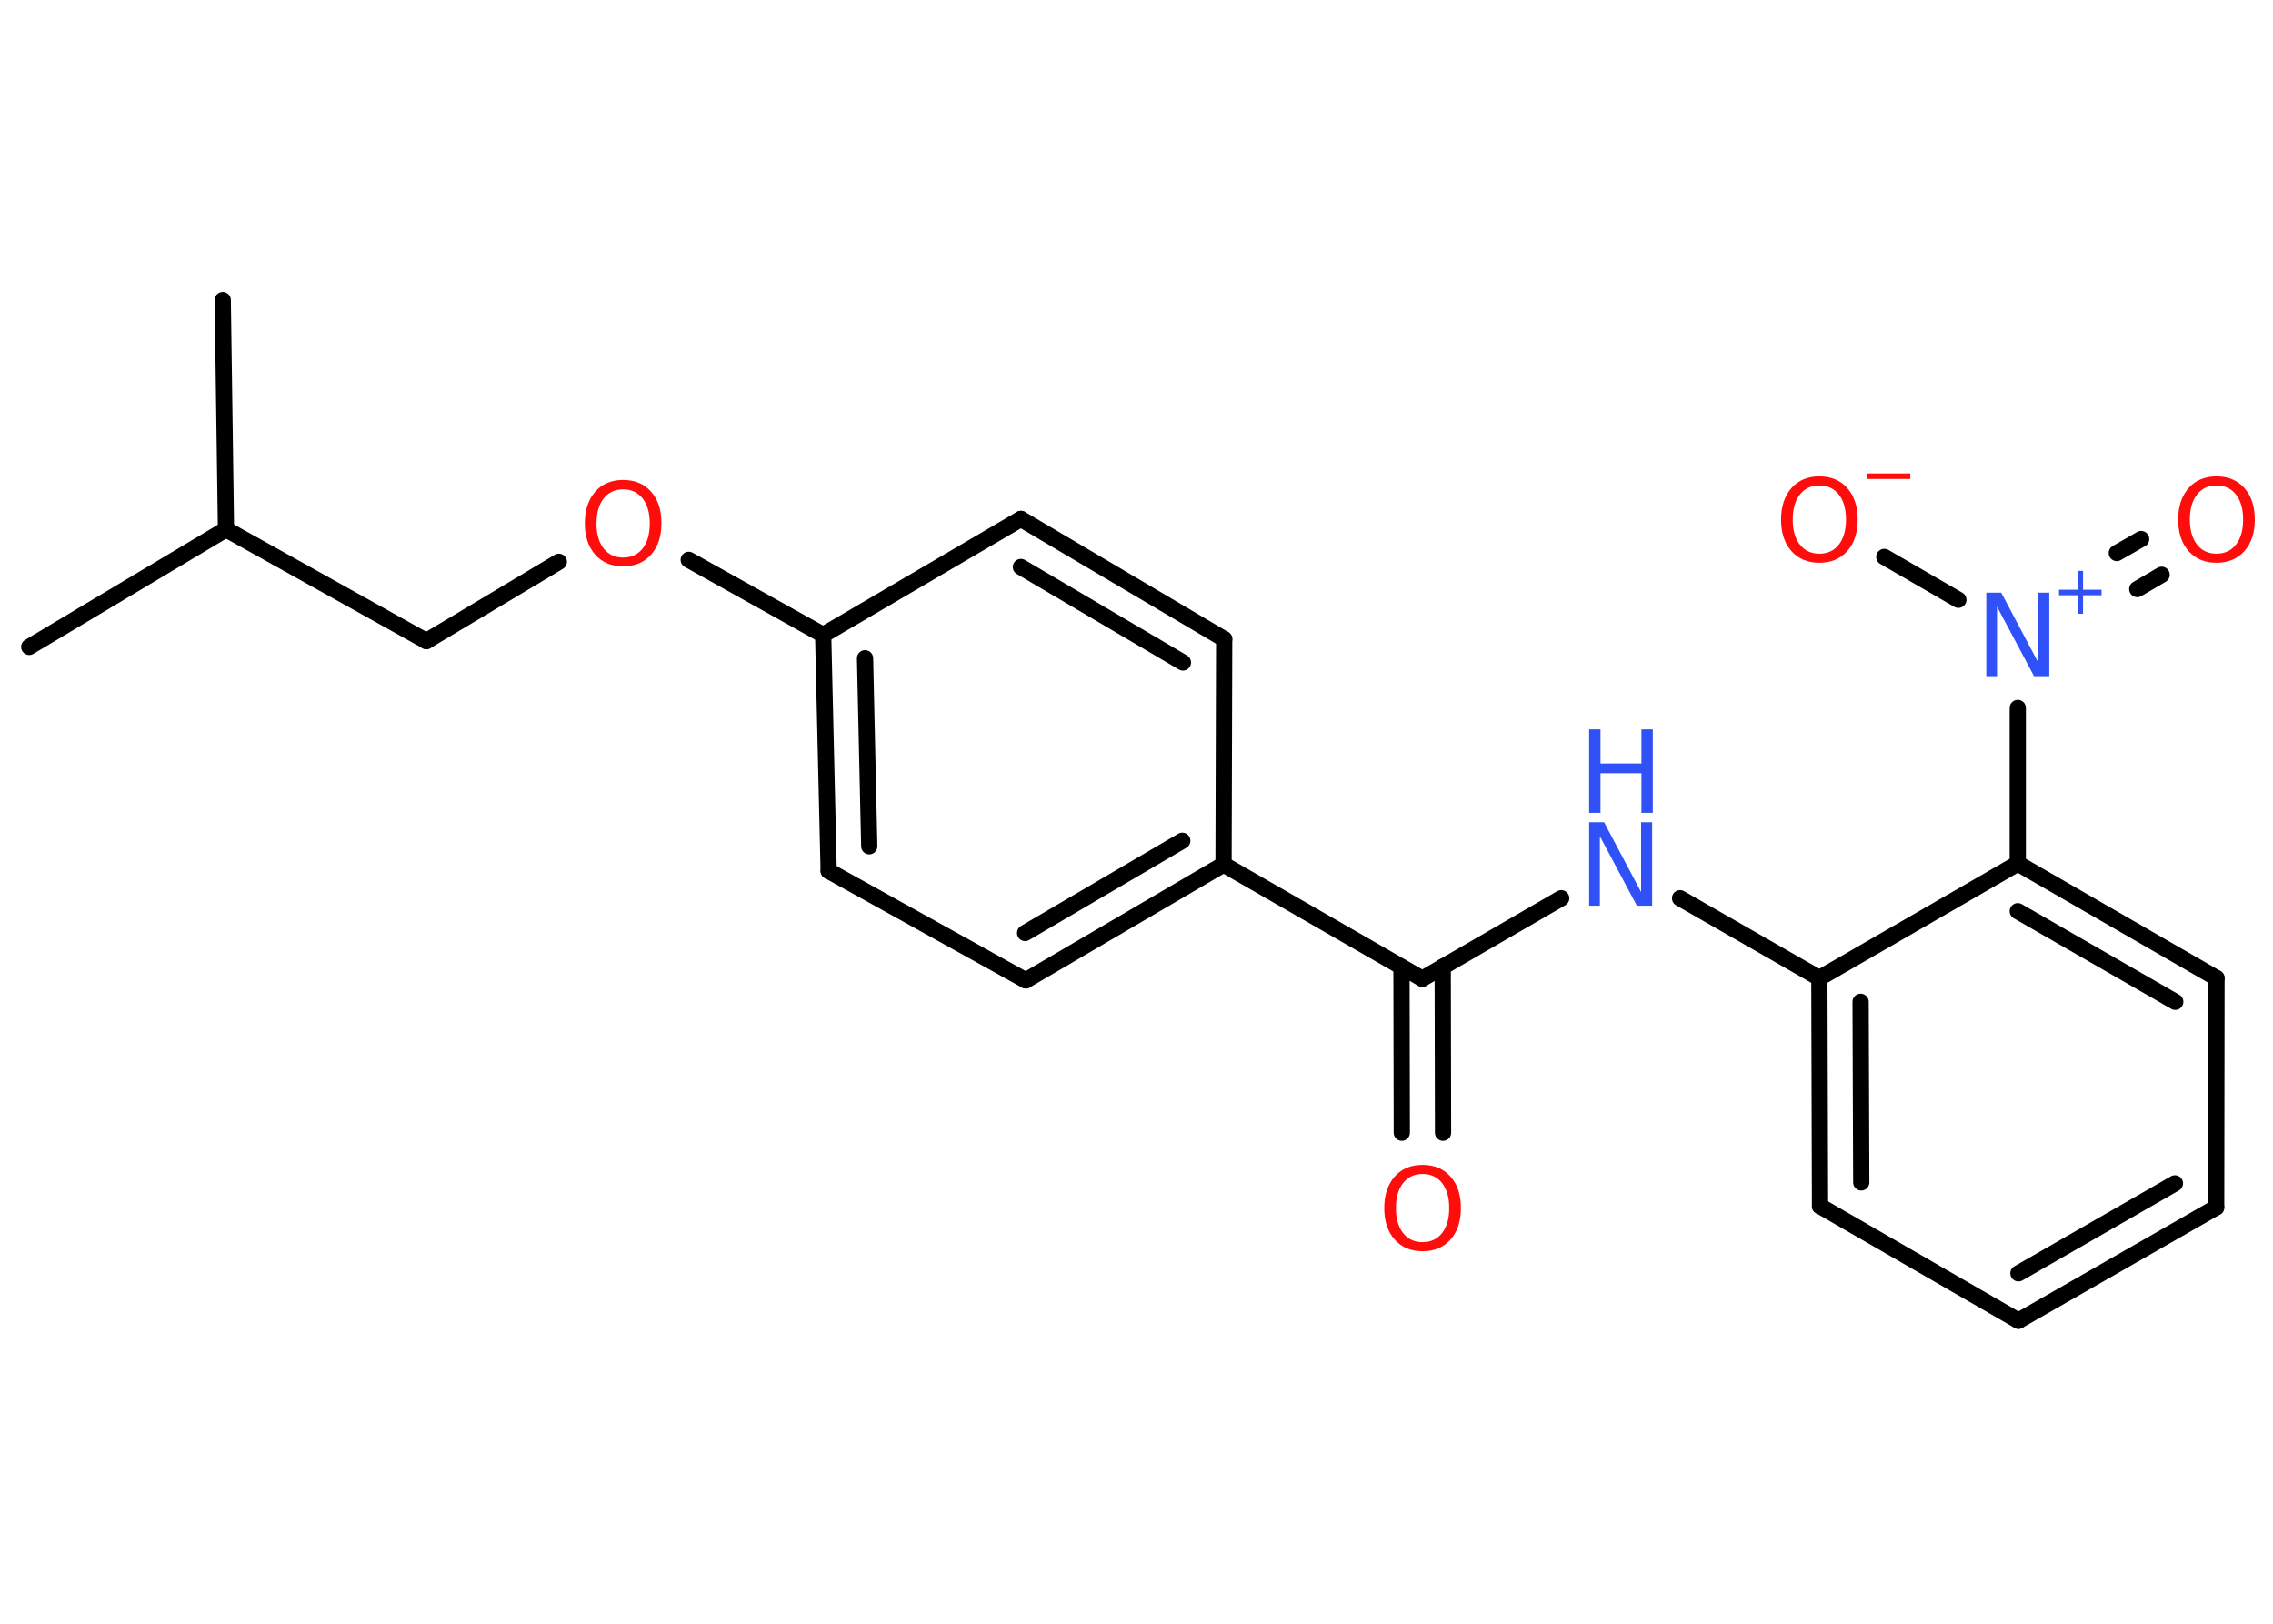 <?xml version='1.0' encoding='UTF-8'?>
<!DOCTYPE svg PUBLIC "-//W3C//DTD SVG 1.1//EN" "http://www.w3.org/Graphics/SVG/1.1/DTD/svg11.dtd">
<svg version='1.2' xmlns='http://www.w3.org/2000/svg' xmlns:xlink='http://www.w3.org/1999/xlink' width='70.0mm' height='50.0mm' viewBox='0 0 70.0 50.0'>
  <desc>Generated by the Chemistry Development Kit (http://github.com/cdk)</desc>
  <g stroke-linecap='round' stroke-linejoin='round' stroke='#000000' stroke-width='.5' fill='#FF0D0D'>
    <rect x='.0' y='.0' width='70.0' height='50.0' fill='#FFFFFF' stroke='none'/>
    <g id='mol1' class='mol'>
      <line id='mol1bnd1' class='bond' x1='.9' y1='19.92' x2='6.96' y2='16.3'/>
      <line id='mol1bnd2' class='bond' x1='6.96' y1='16.3' x2='6.86' y2='9.24'/>
      <line id='mol1bnd3' class='bond' x1='6.96' y1='16.3' x2='13.13' y2='19.74'/>
      <line id='mol1bnd4' class='bond' x1='13.13' y1='19.74' x2='17.21' y2='17.3'/>
      <line id='mol1bnd5' class='bond' x1='21.21' y1='17.24' x2='25.35' y2='19.55'/>
      <g id='mol1bnd6' class='bond'>
        <line x1='25.35' y1='19.55' x2='25.52' y2='26.82'/>
        <line x1='26.64' y1='20.27' x2='26.77' y2='26.06'/>
      </g>
      <line id='mol1bnd7' class='bond' x1='25.52' y1='26.82' x2='31.59' y2='30.19'/>
      <g id='mol1bnd8' class='bond'>
        <line x1='31.59' y1='30.19' x2='37.68' y2='26.62'/>
        <line x1='31.57' y1='28.73' x2='36.41' y2='25.89'/>
      </g>
      <line id='mol1bnd9' class='bond' x1='37.68' y1='26.62' x2='43.8' y2='30.14'/>
      <g id='mol1bnd10' class='bond'>
        <line x1='44.43' y1='29.77' x2='44.44' y2='34.88'/>
        <line x1='43.16' y1='29.78' x2='43.17' y2='34.88'/>
      </g>
      <line id='mol1bnd11' class='bond' x1='43.8' y1='30.14' x2='48.08' y2='27.66'/>
      <line id='mol1bnd12' class='bond' x1='51.74' y1='27.66' x2='56.03' y2='30.12'/>
      <g id='mol1bnd13' class='bond'>
        <line x1='56.03' y1='30.12' x2='56.05' y2='37.14'/>
        <line x1='57.3' y1='30.85' x2='57.32' y2='36.41'/>
      </g>
      <line id='mol1bnd14' class='bond' x1='56.05' y1='37.14' x2='62.16' y2='40.67'/>
      <g id='mol1bnd15' class='bond'>
        <line x1='62.16' y1='40.67' x2='68.25' y2='37.18'/>
        <line x1='62.16' y1='39.21' x2='66.98' y2='36.44'/>
      </g>
      <line id='mol1bnd16' class='bond' x1='68.25' y1='37.18' x2='68.26' y2='30.12'/>
      <g id='mol1bnd17' class='bond'>
        <line x1='68.26' y1='30.12' x2='62.14' y2='26.59'/>
        <line x1='66.99' y1='30.85' x2='62.14' y2='28.06'/>
      </g>
      <line id='mol1bnd18' class='bond' x1='56.03' y1='30.12' x2='62.14' y2='26.59'/>
      <line id='mol1bnd19' class='bond' x1='62.14' y1='26.59' x2='62.14' y2='21.8'/>
      <g id='mol1bnd20' class='bond'>
        <line x1='65.19' y1='17.03' x2='65.94' y2='16.6'/>
        <line x1='65.82' y1='18.14' x2='66.57' y2='17.7'/>
      </g>
      <line id='mol1bnd21' class='bond' x1='60.31' y1='18.47' x2='58.03' y2='17.15'/>
      <line id='mol1bnd22' class='bond' x1='37.68' y1='26.62' x2='37.7' y2='19.68'/>
      <g id='mol1bnd23' class='bond'>
        <line x1='37.7' y1='19.68' x2='31.44' y2='15.98'/>
        <line x1='36.43' y1='20.4' x2='31.44' y2='17.46'/>
      </g>
      <line id='mol1bnd24' class='bond' x1='25.35' y1='19.55' x2='31.44' y2='15.98'/>
      <path id='mol1atm5' class='atom' d='M19.19 15.07q-.38 .0 -.6 .28q-.22 .28 -.22 .77q.0 .49 .22 .77q.22 .28 .6 .28q.38 .0 .6 -.28q.22 -.28 .22 -.77q.0 -.49 -.22 -.77q-.22 -.28 -.6 -.28zM19.19 14.78q.54 .0 .86 .36q.32 .36 .32 .97q.0 .61 -.32 .97q-.32 .36 -.86 .36q-.54 .0 -.86 -.36q-.32 -.36 -.32 -.97q.0 -.6 .32 -.97q.32 -.36 .86 -.36z' stroke='none'/>
      <path id='mol1atm11' class='atom' d='M43.81 36.15q-.38 .0 -.6 .28q-.22 .28 -.22 .77q.0 .49 .22 .77q.22 .28 .6 .28q.38 .0 .6 -.28q.22 -.28 .22 -.77q.0 -.49 -.22 -.77q-.22 -.28 -.6 -.28zM43.81 35.87q.54 .0 .86 .36q.32 .36 .32 .97q.0 .61 -.32 .97q-.32 .36 -.86 .36q-.54 .0 -.86 -.36q-.32 -.36 -.32 -.97q.0 -.6 .32 -.97q.32 -.36 .86 -.36z' stroke='none'/>
      <g id='mol1atm12' class='atom'>
        <path d='M48.94 25.32h.46l1.14 2.15v-2.15h.34v2.57h-.47l-1.14 -2.14v2.14h-.33v-2.57z' stroke='none' fill='#3050F8'/>
        <path d='M48.94 22.46h.35v1.05h1.26v-1.05h.35v2.57h-.35v-1.22h-1.26v1.22h-.35v-2.57z' stroke='none' fill='#3050F8'/>
      </g>
      <g id='mol1atm19' class='atom'>
        <path d='M61.17 18.25h.46l1.14 2.15v-2.15h.34v2.57h-.47l-1.14 -2.14v2.14h-.33v-2.57z' stroke='none' fill='#3050F8'/>
        <path d='M64.15 17.58v.58h.57v.17h-.57v.57h-.17v-.57h-.57v-.17h.57v-.58h.17z' stroke='none' fill='#3050F8'/>
      </g>
      <path id='mol1atm20' class='atom' d='M68.26 14.95q-.38 .0 -.6 .28q-.22 .28 -.22 .77q.0 .49 .22 .77q.22 .28 .6 .28q.38 .0 .6 -.28q.22 -.28 .22 -.77q.0 -.49 -.22 -.77q-.22 -.28 -.6 -.28zM68.26 14.67q.54 .0 .86 .36q.32 .36 .32 .97q.0 .61 -.32 .97q-.32 .36 -.86 .36q-.54 .0 -.86 -.36q-.32 -.36 -.32 -.97q.0 -.6 .32 -.97q.32 -.36 .86 -.36z' stroke='none'/>
      <g id='mol1atm21' class='atom'>
        <path d='M56.03 14.95q-.38 .0 -.6 .28q-.22 .28 -.22 .77q.0 .49 .22 .77q.22 .28 .6 .28q.38 .0 .6 -.28q.22 -.28 .22 -.77q.0 -.49 -.22 -.77q-.22 -.28 -.6 -.28zM56.03 14.67q.54 .0 .86 .36q.32 .36 .32 .97q.0 .61 -.32 .97q-.32 .36 -.86 .36q-.54 .0 -.86 -.36q-.32 -.36 -.32 -.97q.0 -.6 .32 -.97q.32 -.36 .86 -.36z' stroke='none'/>
        <path d='M57.51 14.58h1.32v.17h-1.32v-.17z' stroke='none'/>
      </g>
    </g>
  </g>
</svg>
